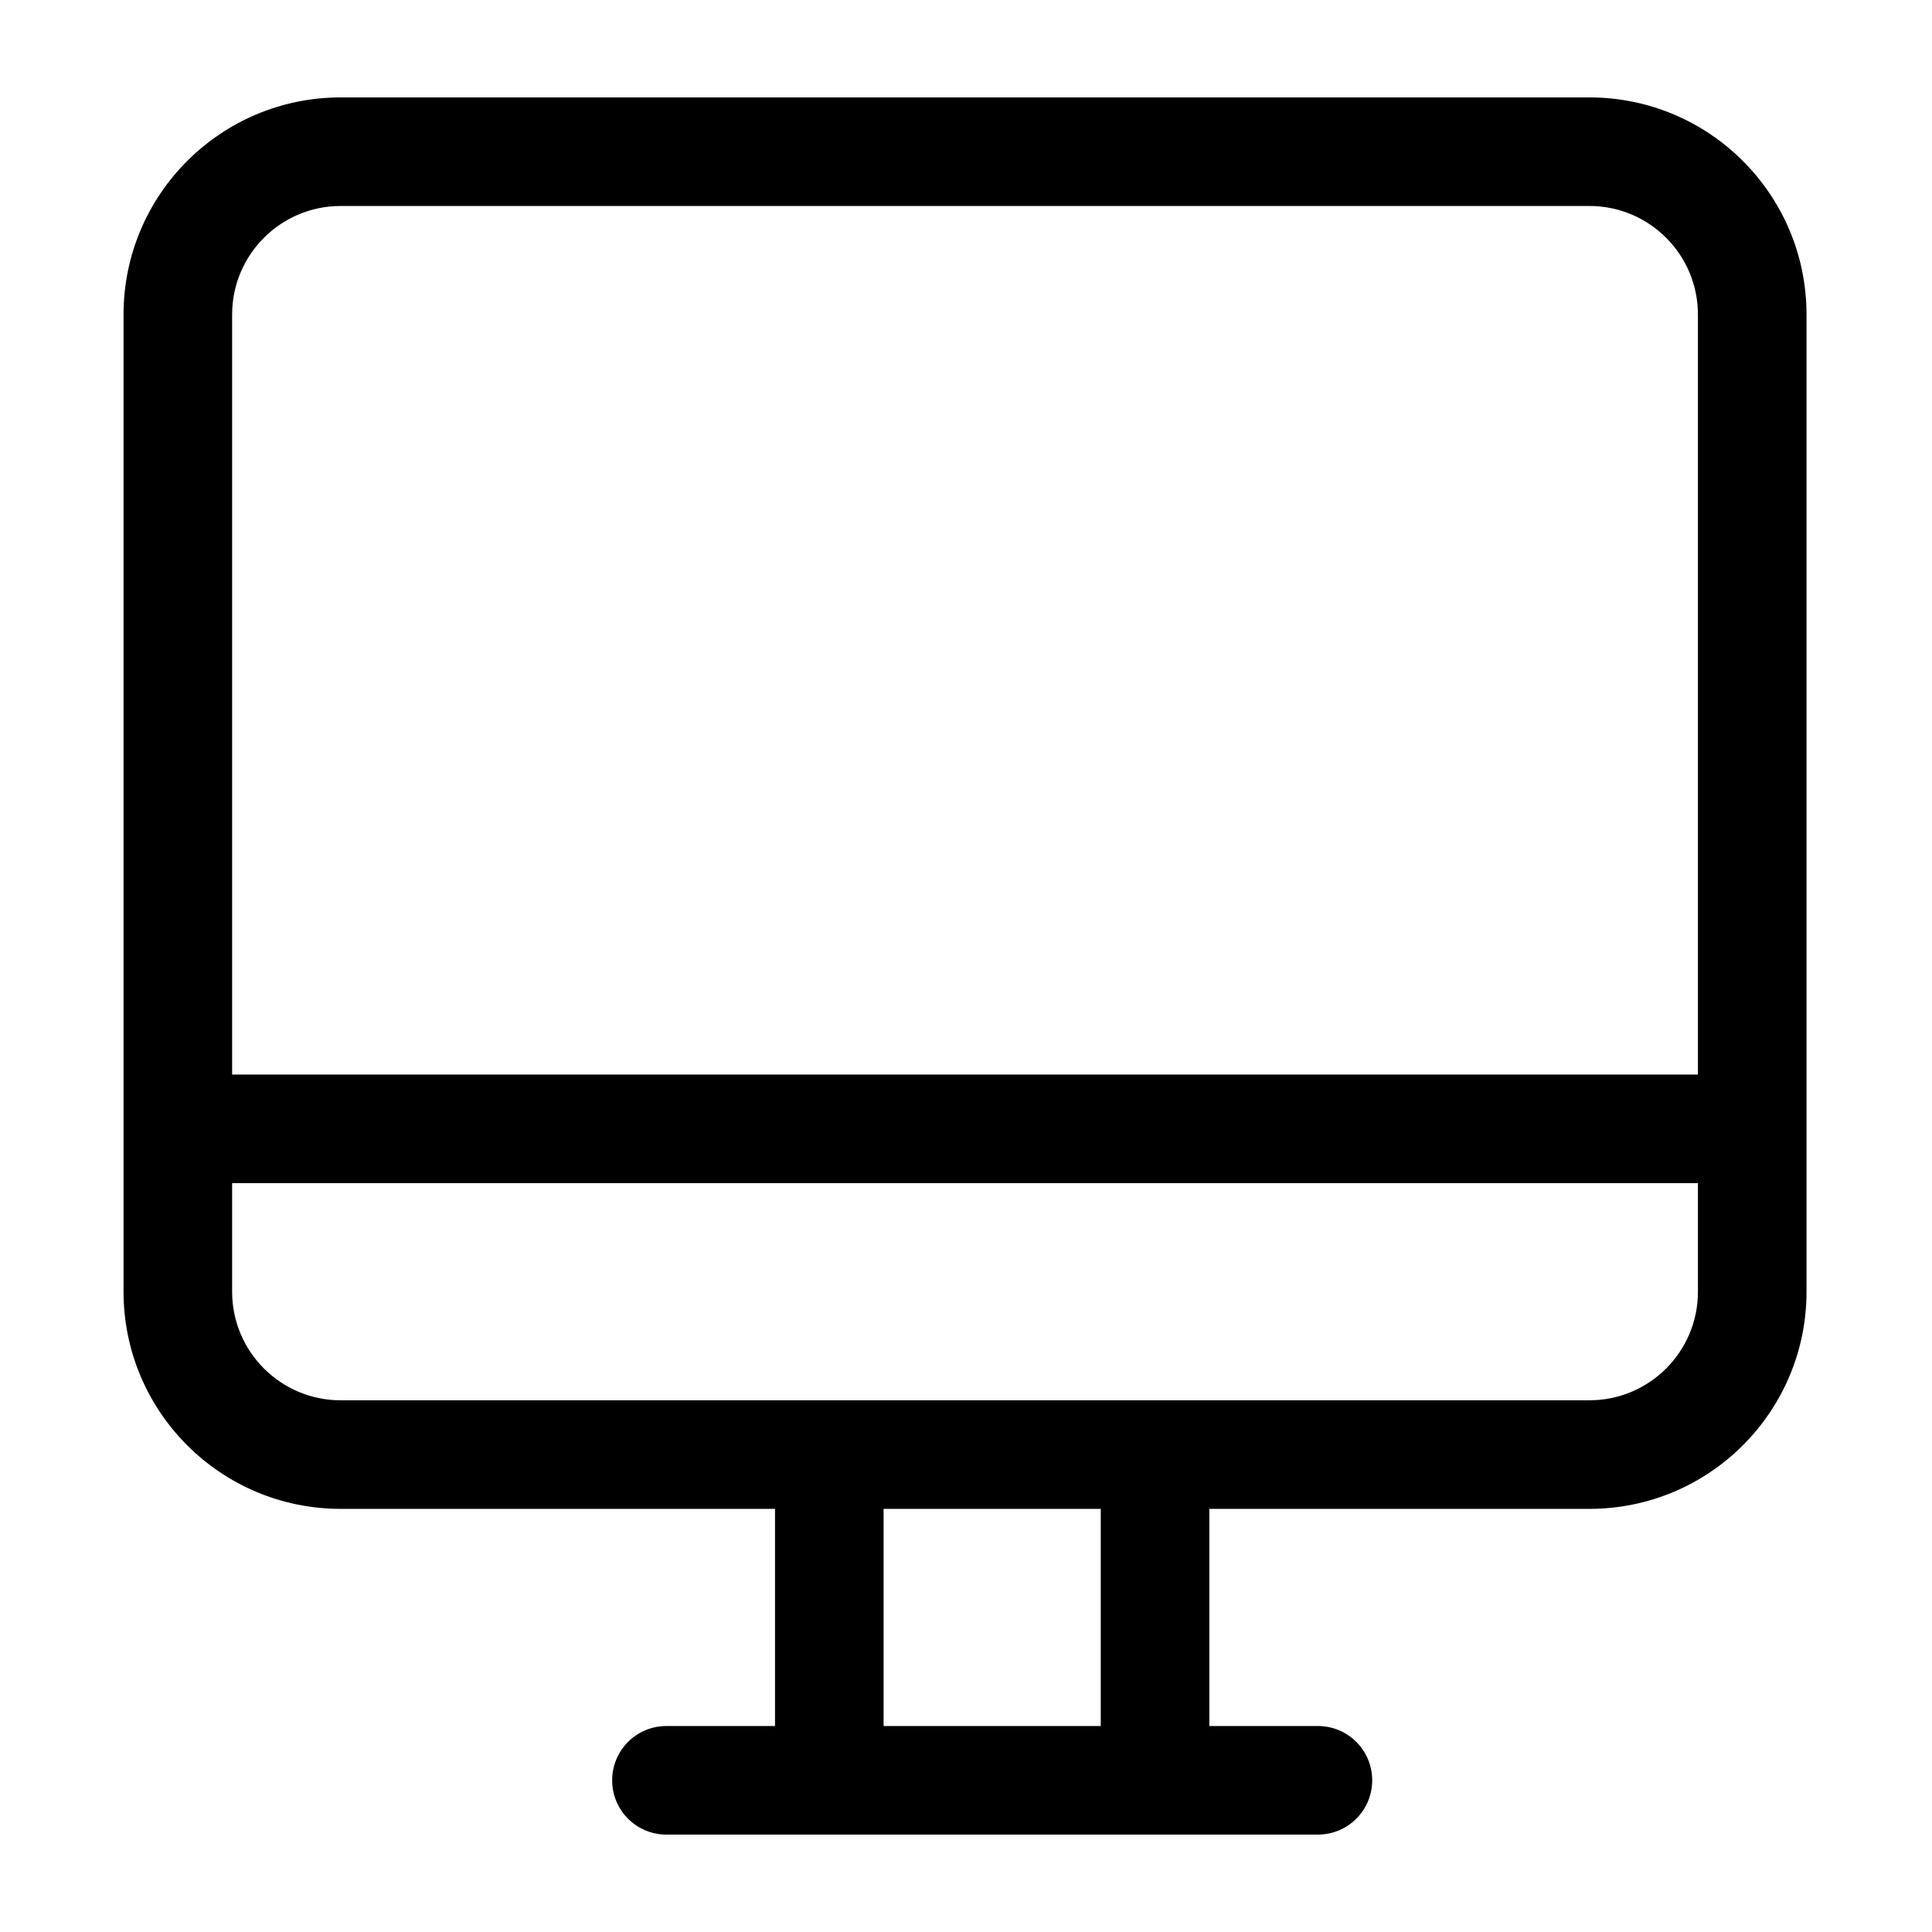 <?xml version="1.0" standalone="no"?><!DOCTYPE svg PUBLIC "-//W3C//DTD SVG 1.1//EN" "http://www.w3.org/Graphics/SVG/1.1/DTD/svg11.dtd"><svg t="1627546622723" class="icon" viewBox="0 0 1024 1024" version="1.1" xmlns="http://www.w3.org/2000/svg" p-id="3108" xmlns:xlink="http://www.w3.org/1999/xlink" width="128" height="128"><defs><style type="text/css">@font-face { font-family: feedback-iconfont; src: url("//at.alicdn.com/t/font_1031158_1uhr8ri0pk5.eot?#iefix") format("embedded-opentype"), url("//at.alicdn.com/t/font_1031158_1uhr8ri0pk5.woff2") format("woff2"), url("//at.alicdn.com/t/font_1031158_1uhr8ri0pk5.woff") format("woff"), url("//at.alicdn.com/t/font_1031158_1uhr8ri0pk5.ttf") format("truetype"), url("//at.alicdn.com/t/font_1031158_1uhr8ri0pk5.svg#iconfont") format("svg"); }
</style></defs><path d="M842.395 799.733 640.973 799.733 640.973 914.826l57.549 0c15.904 0 28.775 12.869 28.775 28.773 0 15.903-12.871 28.772-28.775 28.772L353.228 972.371c-15.905 0-28.775-12.869-28.775-28.772 0-15.904 12.87-28.773 28.775-28.773l57.549 0L410.777 799.733 180.581 799.733c-63.562 0-115.098-51.534-115.098-115.093L65.483 166.72c0-63.56 51.536-115.093 115.098-115.093l661.813 0c63.561 0 115.098 51.534 115.098 115.093l0 517.92C957.492 748.199 905.956 799.733 842.395 799.733zM583.424 914.826 583.424 799.733 468.326 799.733 468.326 914.826 583.424 914.826zM899.943 166.72c0-31.78-25.768-57.547-57.548-57.547L180.581 109.173c-31.781 0-57.549 25.767-57.549 57.547l0 402.827L899.943 569.547 899.943 166.72zM899.943 627.093 123.033 627.093l0 57.547c0 31.78 25.768 57.546 57.549 57.546l661.813 0c31.781 0 57.548-25.767 57.548-57.546L899.943 627.093z" p-id="3109"></path></svg>